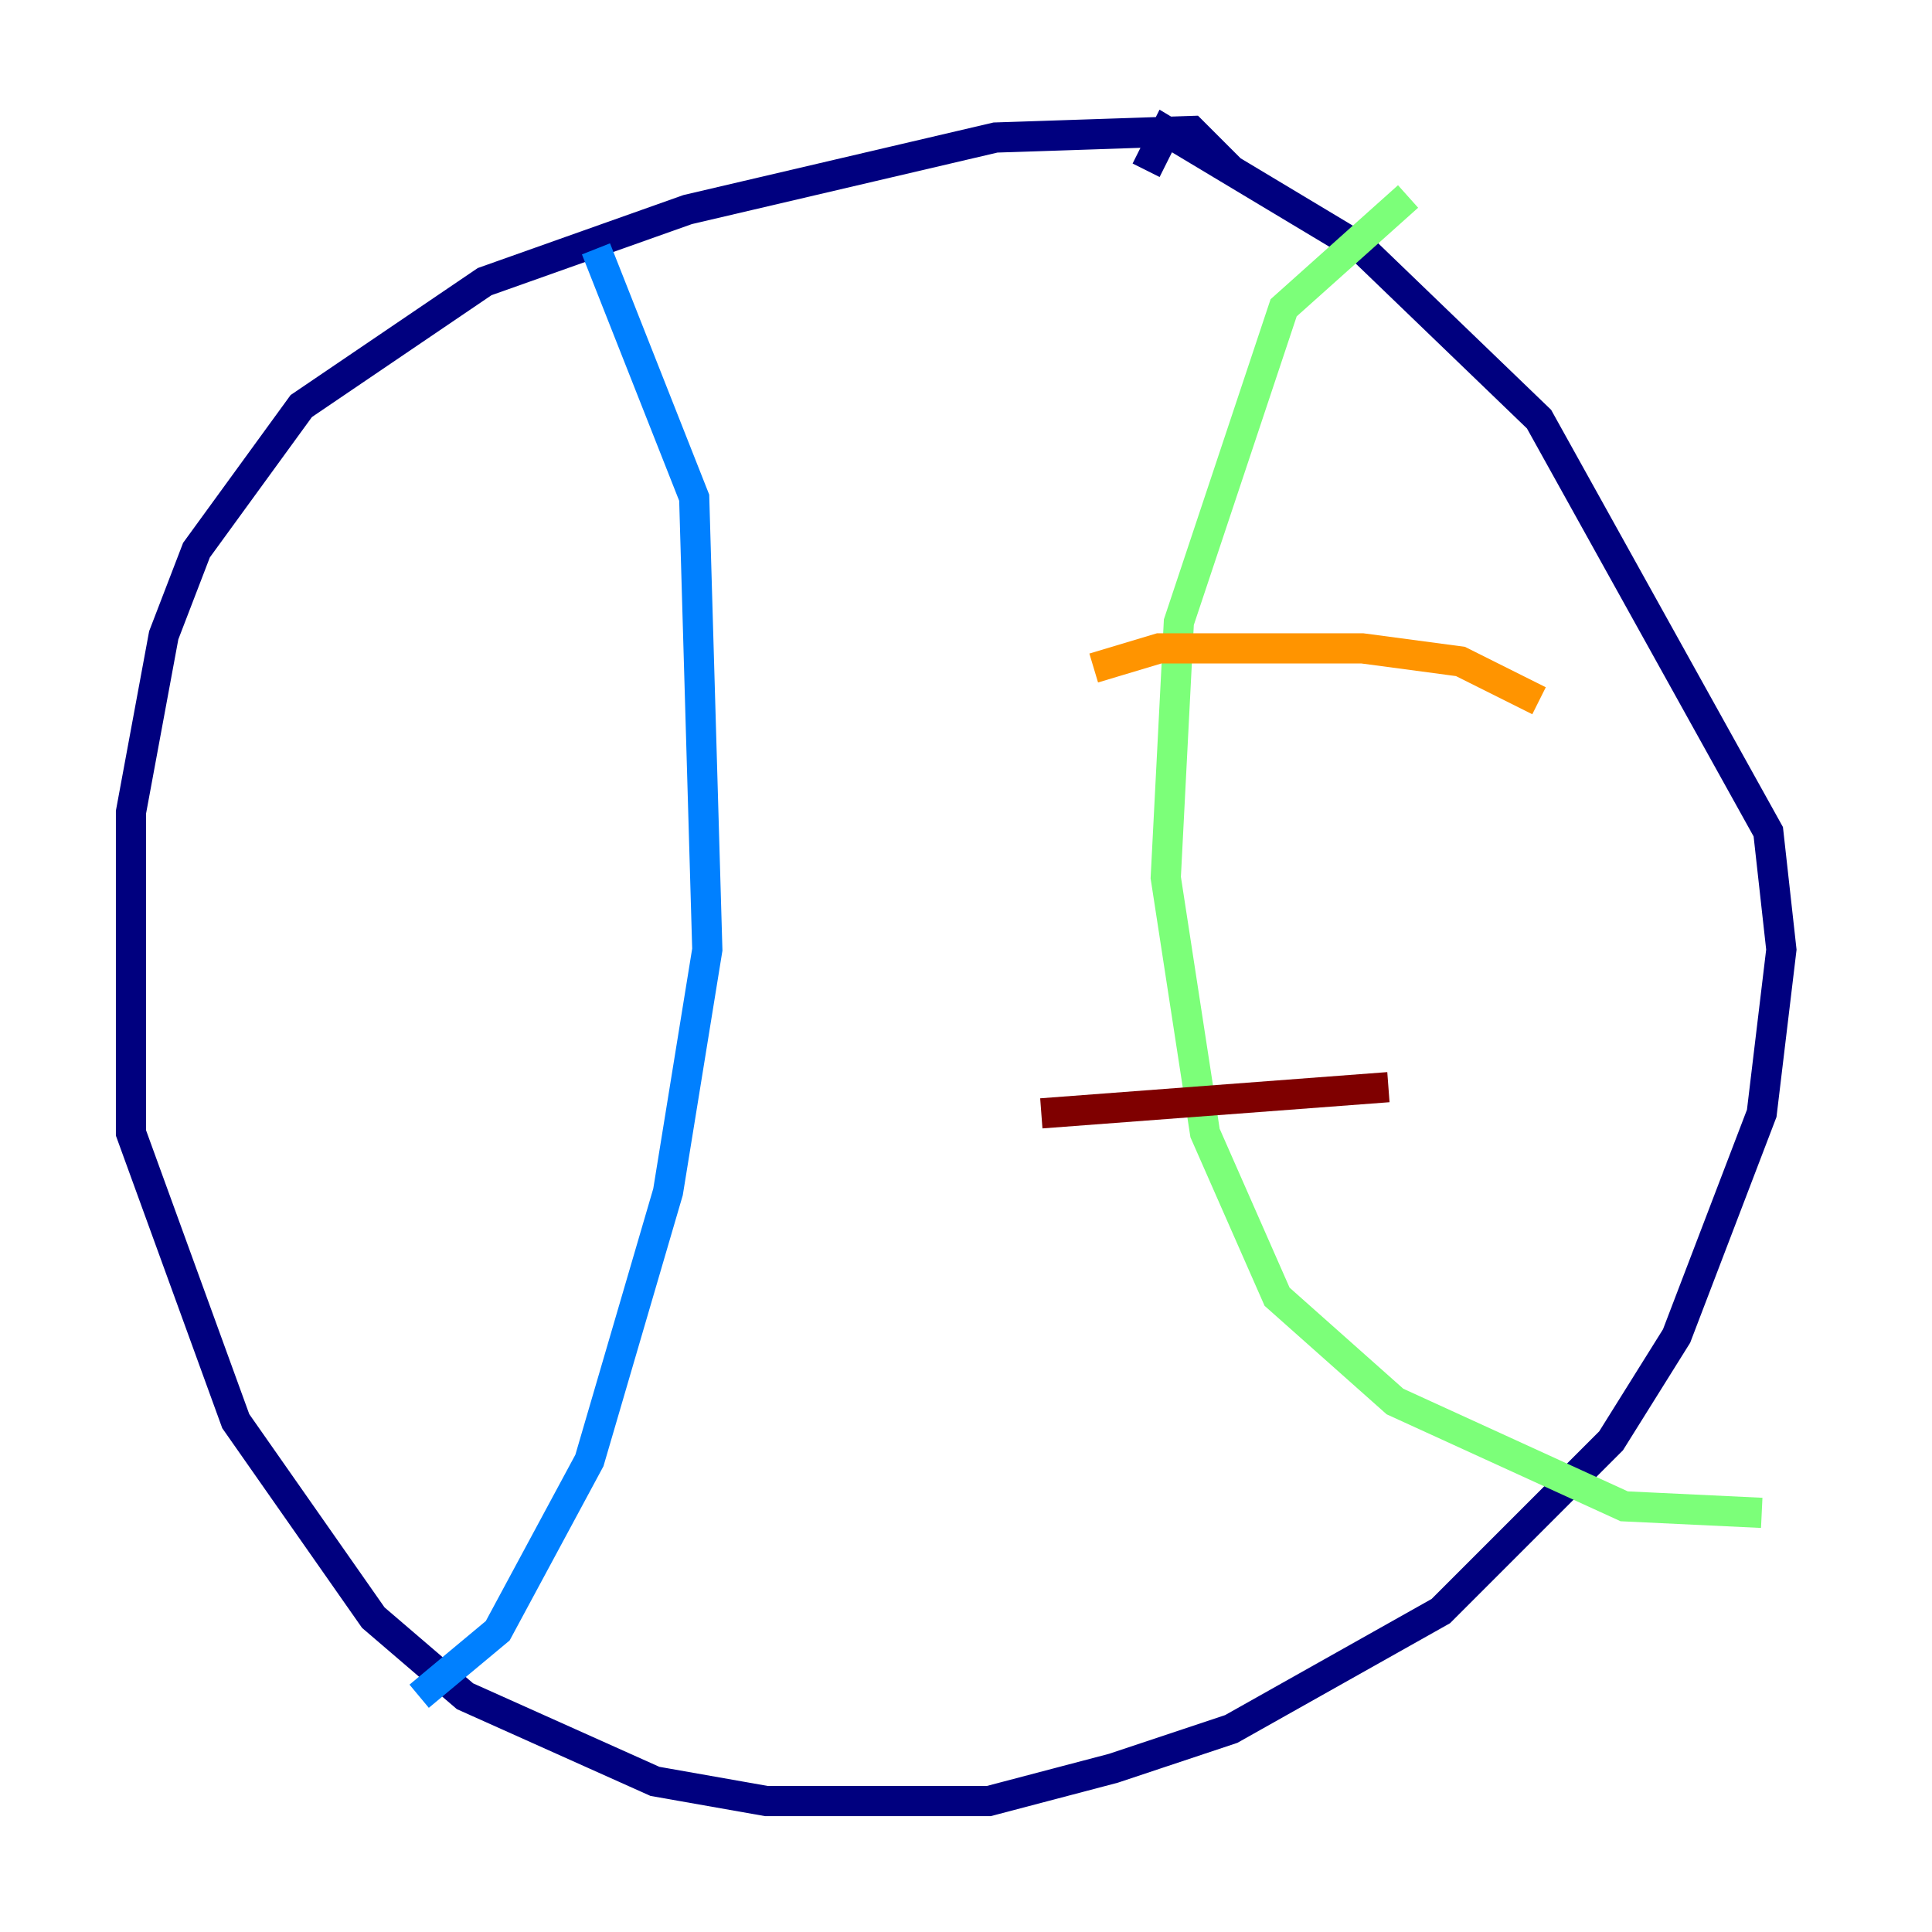 <?xml version="1.0" encoding="utf-8" ?>
<svg baseProfile="tiny" height="128" version="1.2" viewBox="0,0,128,128" width="128" xmlns="http://www.w3.org/2000/svg" xmlns:ev="http://www.w3.org/2001/xml-events" xmlns:xlink="http://www.w3.org/1999/xlink"><defs /><polyline fill="none" points="81.573,11.281 78.969,8.678 65.953,9.112 45.559,13.885 32.108,18.658 19.959,26.902 13.017,36.447 10.848,42.088 8.678,53.803 8.678,75.064 15.62,94.156 24.732,107.173 30.807,112.38 43.39,118.02 50.766,119.322 65.519,119.322 73.763,117.153 81.573,114.549 95.458,106.739 106.739,95.458 111.078,88.515 116.719,73.763 118.02,62.915 117.153,55.105 101.966,27.77 90.251,16.488 77.234,8.678 75.932,11.281" stroke="#00007f" stroke-width="2" /><polyline fill="none" points="39.485,16.488 45.993,32.976 46.861,62.915 44.258,78.969 39.051,96.759 32.976,108.041 27.77,112.38" stroke="#0080ff" stroke-width="2" /><polyline fill="none" points="93.288,13.017 85.044,20.393 78.102,41.22 77.234,58.142 79.837,75.064 84.61,85.912 92.42,92.854 107.607,99.797 116.719,100.231" stroke="#7cff79" stroke-width="2" /><polyline fill="none" points="72.461,44.258 76.8,42.956 90.251,42.956 96.759,43.824 101.966,46.427" stroke="#ff9400" stroke-width="2" /><polyline fill="none" points="68.99,73.763 91.986,72.027" stroke="#7f0000" stroke-width="2" /></svg>